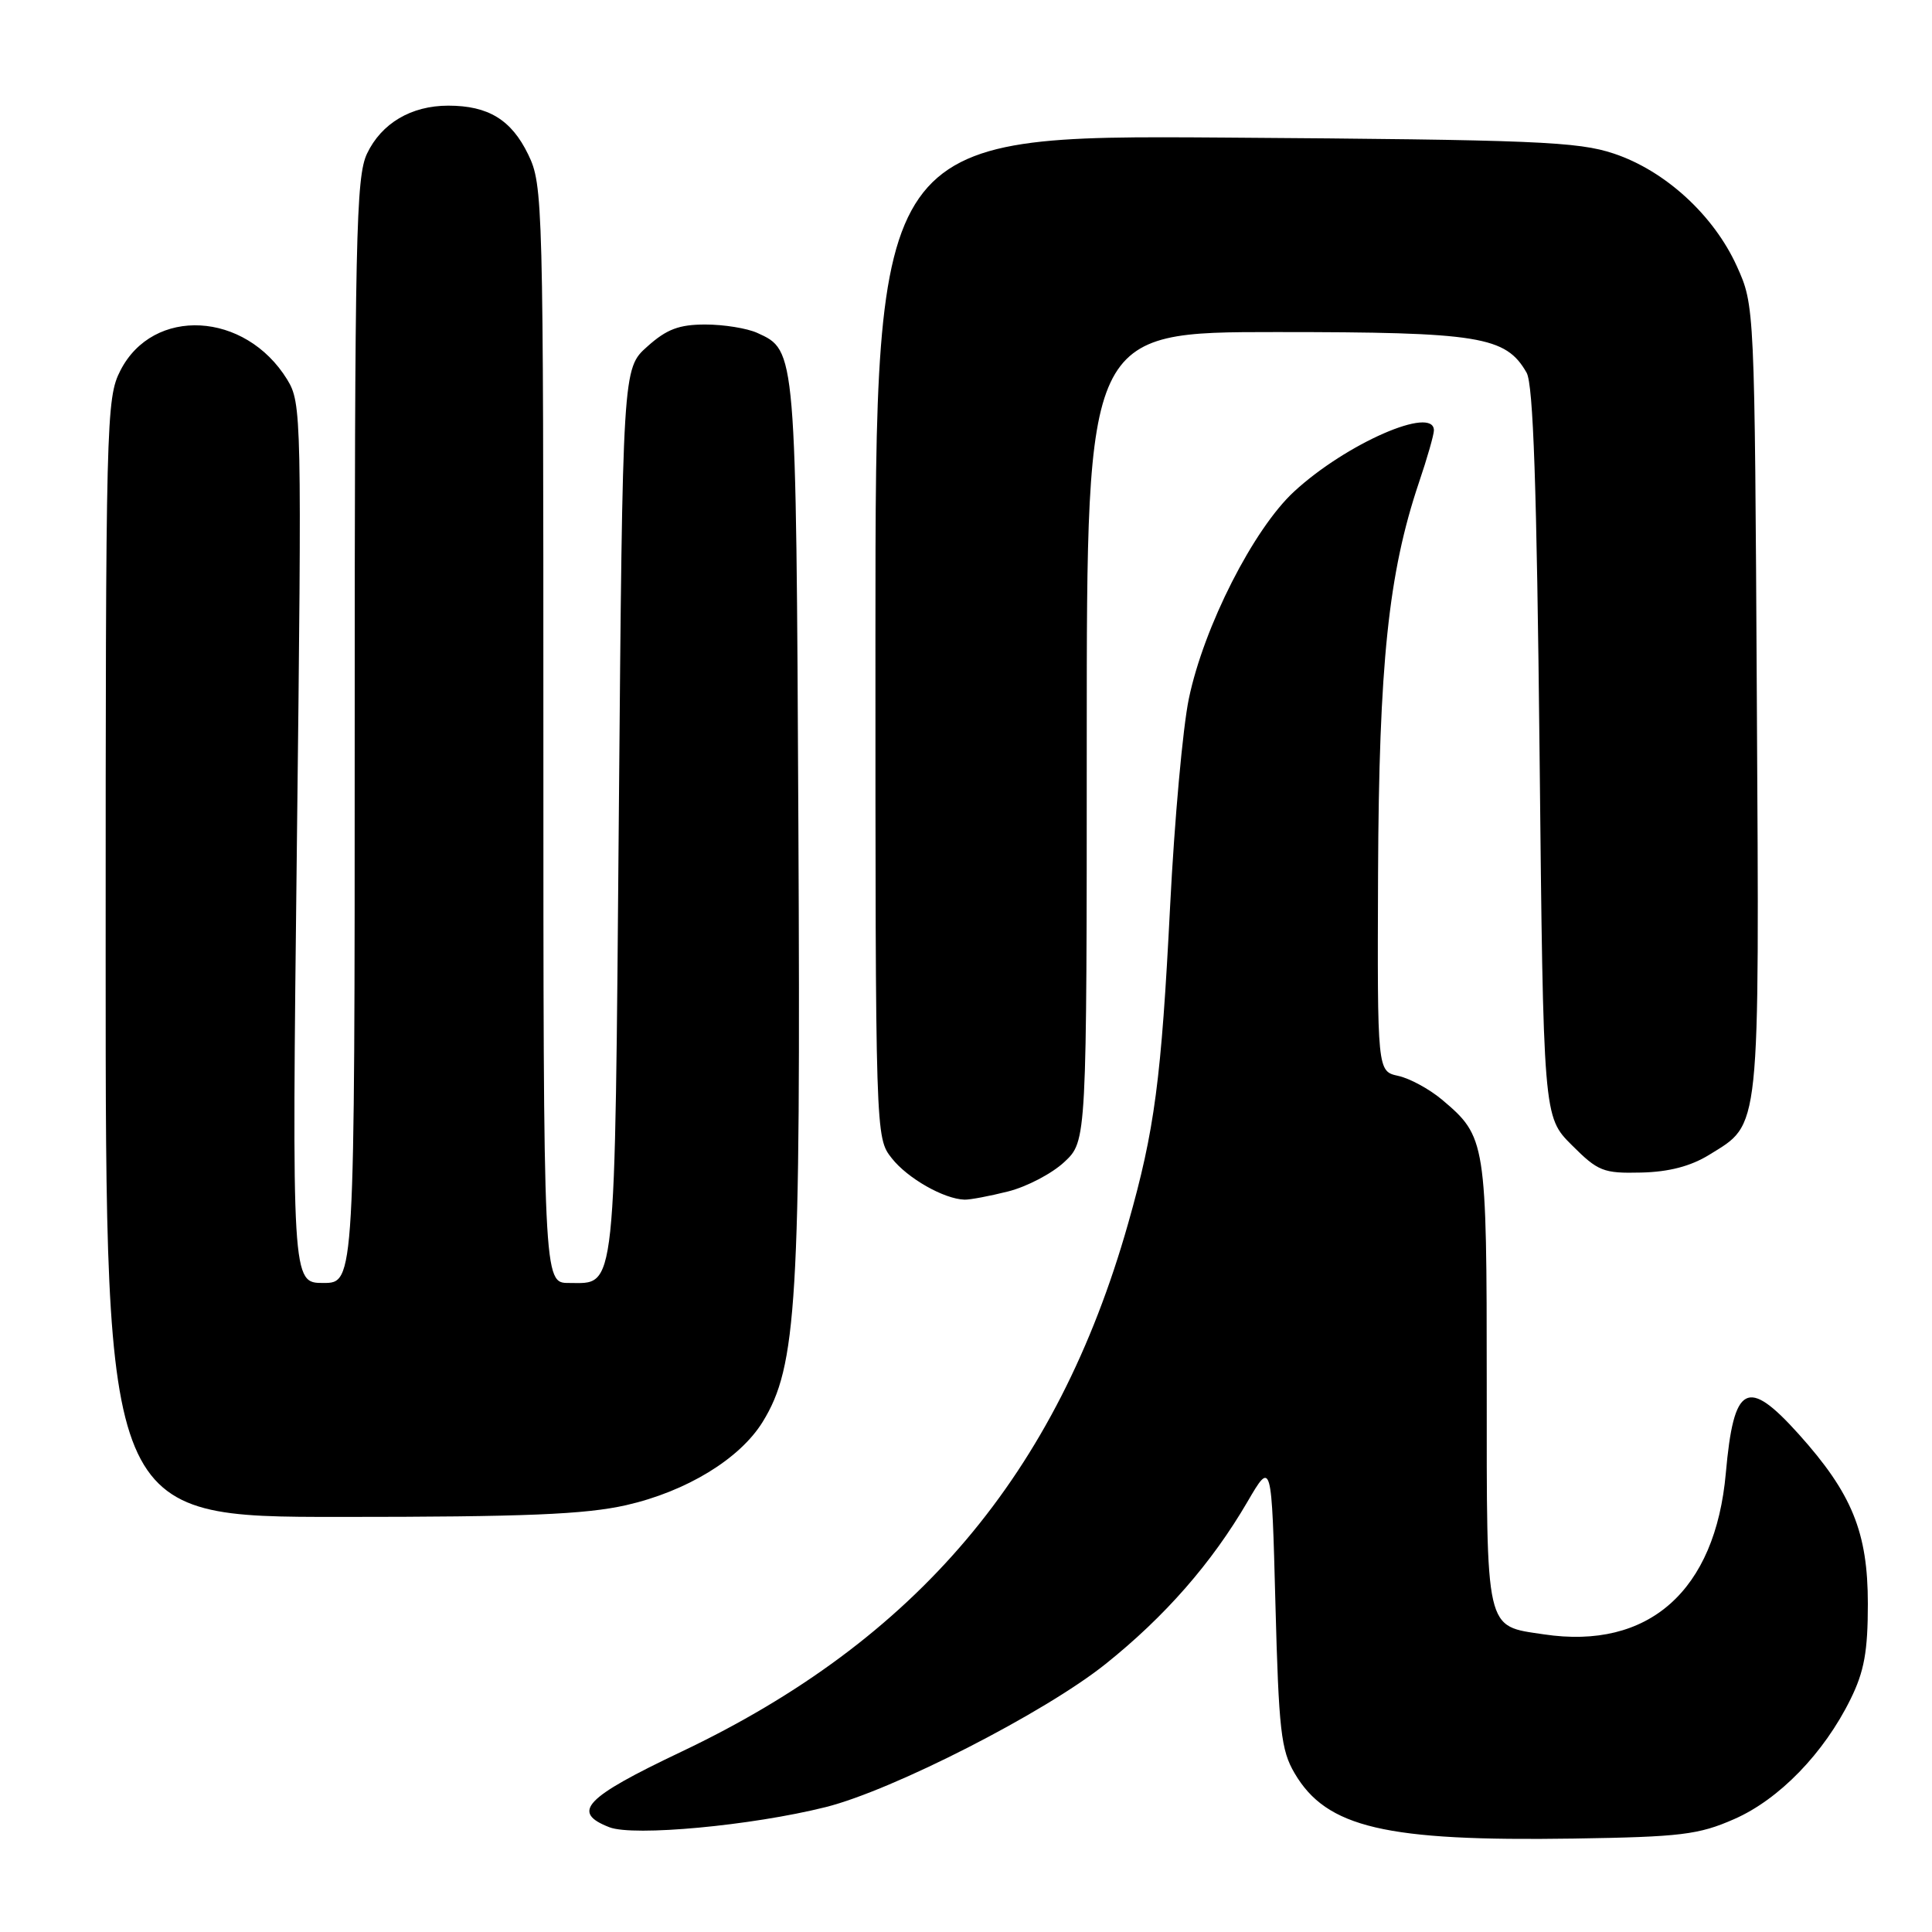 <?xml version="1.0" encoding="UTF-8" standalone="no"?>
<!DOCTYPE svg PUBLIC "-//W3C//DTD SVG 1.1//EN" "http://www.w3.org/Graphics/SVG/1.1/DTD/svg11.dtd" >
<svg xmlns="http://www.w3.org/2000/svg" xmlns:xlink="http://www.w3.org/1999/xlink" version="1.1" viewBox="0 0 256 256">
 <g >
 <path fill="currentColor"
d=" M 229.79 241.04 C 235.75 238.43 241.68 232.31 245.20 225.16 C 247.02 221.48 247.50 218.82 247.50 212.50 C 247.50 203.03 245.40 197.89 238.33 190.02 C 231.51 182.44 229.73 183.40 228.68 195.20 C 227.29 210.81 218.45 218.64 204.57 216.56 C 196.73 215.39 197.00 216.57 197.00 183.38 C 197.00 151.17 196.91 150.63 191.06 145.70 C 189.40 144.31 186.80 142.89 185.27 142.56 C 182.50 141.95 182.50 141.95 182.60 115.72 C 182.72 87.98 183.97 75.96 188.01 63.96 C 189.11 60.72 190.00 57.60 190.00 57.03 C 190.00 53.69 178.37 58.77 171.49 65.12 C 166.10 70.08 159.51 83.05 157.53 92.57 C 156.73 96.38 155.62 108.72 155.05 120.00 C 153.88 143.07 153.00 149.75 149.48 162.13 C 140.06 195.32 121.44 217.32 90.25 232.13 C 77.45 238.21 75.63 240.13 80.75 242.12 C 83.95 243.36 99.59 241.91 109.41 239.45 C 118.31 237.22 138.43 226.94 146.49 220.49 C 154.36 214.20 160.56 207.11 165.29 199.00 C 168.50 193.50 168.50 193.50 169.00 212.50 C 169.44 229.26 169.74 231.91 171.54 234.96 C 175.77 242.18 183.57 244.00 208.50 243.62 C 222.74 243.40 225.08 243.11 229.79 241.04 Z  M 82.98 199.44 C 90.96 197.62 98.02 193.32 101.05 188.42 C 105.60 181.05 106.11 172.55 105.79 109.30 C 105.48 46.15 105.50 46.46 100.34 44.11 C 99.00 43.50 95.91 43.00 93.47 43.00 C 89.98 43.00 88.33 43.62 85.77 45.92 C 82.50 48.83 82.50 48.83 82.00 107.76 C 81.45 172.46 81.71 170.00 75.38 170.00 C 72.00 170.00 72.00 170.00 72.00 97.32 C 72.00 26.50 71.95 24.52 69.99 20.47 C 67.76 15.87 64.70 14.00 59.40 14.00 C 54.49 14.00 50.55 16.33 48.63 20.36 C 47.17 23.45 47.00 31.32 47.00 96.90 C 47.00 170.00 47.00 170.00 42.84 170.00 C 38.67 170.00 38.67 170.00 39.34 111.75 C 40.00 55.03 39.96 53.42 38.06 50.30 C 32.51 41.26 20.29 40.60 15.95 49.10 C 14.07 52.78 14.00 55.56 14.00 126.96 C 14.00 201.00 14.00 201.00 45.05 201.00 C 69.61 201.00 77.54 200.67 82.98 199.44 Z  M 133.59 157.87 C 136.05 157.25 139.40 155.50 141.03 153.97 C 144.00 151.20 144.00 151.20 144.00 97.60 C 144.00 44.00 144.00 44.00 169.10 44.00 C 196.06 44.00 199.52 44.56 202.28 49.38 C 203.17 50.93 203.63 64.51 204.00 99.73 C 204.50 147.97 204.50 147.97 208.27 151.73 C 211.75 155.21 212.45 155.49 217.45 155.37 C 221.13 155.29 224.02 154.53 226.46 153.03 C 233.32 148.78 233.12 150.75 232.79 92.72 C 232.50 40.50 232.50 40.50 230.14 35.27 C 227.08 28.52 220.65 22.62 213.84 20.35 C 209.08 18.76 203.44 18.52 162.25 18.23 C 116.00 17.91 116.00 17.91 116.00 84.32 C 116.00 150.73 116.00 150.73 118.17 153.48 C 120.25 156.13 125.08 158.88 127.81 158.96 C 128.53 158.98 131.13 158.49 133.59 157.87 Z "/>
</g>
</svg>